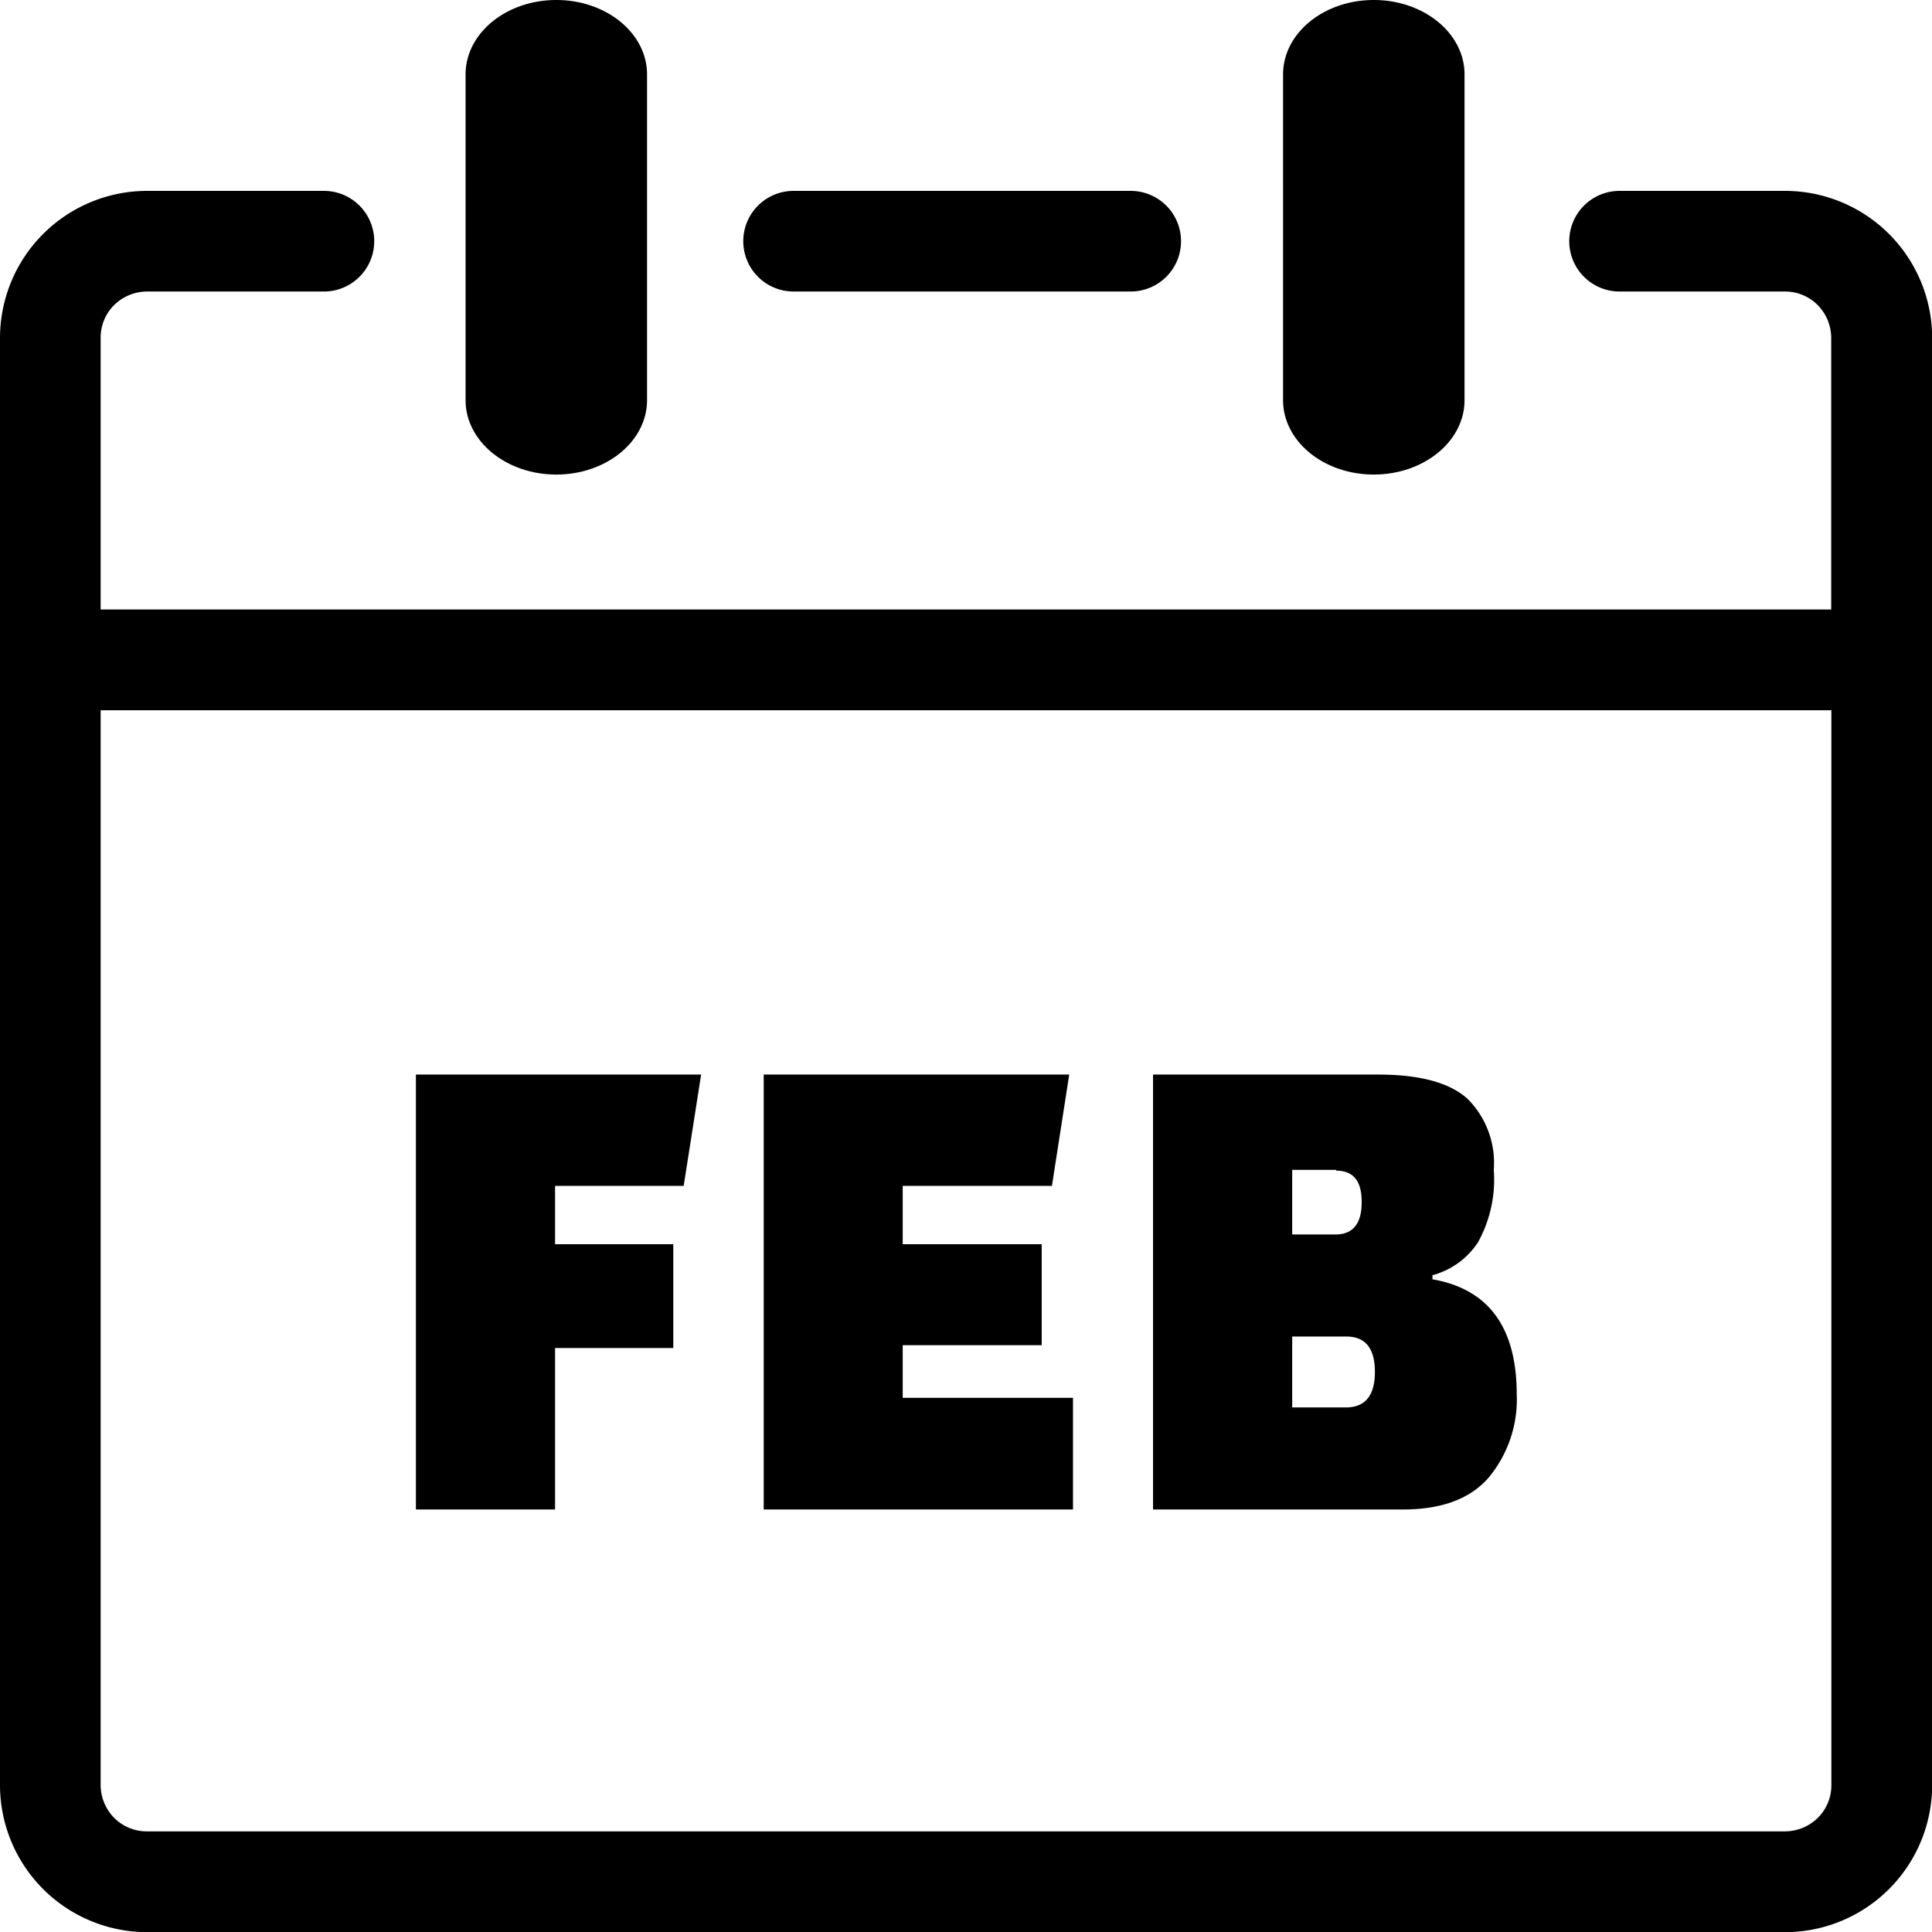 <svg id="Layer_1" data-name="Layer 1" xmlns="http://www.w3.org/2000/svg" viewBox="0 0 122.87 122.88"><title>february-month</title><path d="M81.6,4.73C81.6,2.12,84.18,0,87.37,0s5.77,2.12,5.77,4.73V25.45c0,2.61-2.58,4.73-5.77,4.73s-5.77-2.12-5.77-4.73V4.73Zm-38.78,81H35.3V96H26.45V68.34H44.59l-1.11,7.08H35.3v3.71h7.52v6.59Zm23.43-.18H57.41V88.9H68.24V96H48.57V68.34H68l-1.1,7.08H57.41v3.71h8.84v6.41ZM73.33,96V68.34H87.66c2.65,0,4.55.52,5.68,1.55A5.76,5.76,0,0,1,95,74.4,8.23,8.23,0,0,1,94,79a5,5,0,0,1-2.9,2.1v.26q5.35.93,5.36,7.3A7.78,7.78,0,0,1,94.65,94c-1.18,1.34-3,2-5.44,2ZM85.62,85H82.18v4.51h3.4c1.24,0,1.86-.75,1.86-2.26S86.83,85,85.62,85ZM85,74.4H82.18v4.11h2.74c1.12,0,1.68-.68,1.68-2.06s-.55-2-1.64-2ZM29.61,4.73C29.61,2.12,32.19,0,35.38,0s5.77,2.12,5.77,4.73V25.45c0,2.61-2.58,4.73-5.77,4.73s-5.77-2.12-5.77-4.73V4.73ZM6.4,38.76H116.46V21.47a3,3,0,0,0-.86-2.07,2.92,2.92,0,0,0-2.07-.86H103a3.2,3.2,0,1,1,0-6.4h10.55a9.36,9.36,0,0,1,9.33,9.33v92.08a9.36,9.36,0,0,1-9.33,9.33H9.33A9.36,9.36,0,0,1,0,113.54V21.47a9.36,9.36,0,0,1,9.33-9.33H20.6a3.2,3.2,0,1,1,0,6.4H9.33a3,3,0,0,0-2.07.86,2.92,2.92,0,0,0-.86,2.07V38.76Zm110.07,6.41H6.4v68.37a3,3,0,0,0,.86,2.07,2.92,2.92,0,0,0,2.07.86H113.54a3,3,0,0,0,2.07-.86,2.92,2.92,0,0,0,.86-2.07V45.17Zm-66-26.63a3.2,3.2,0,0,1,0-6.4H71.91a3.2,3.2,0,1,1,0,6.4Z"/></svg>